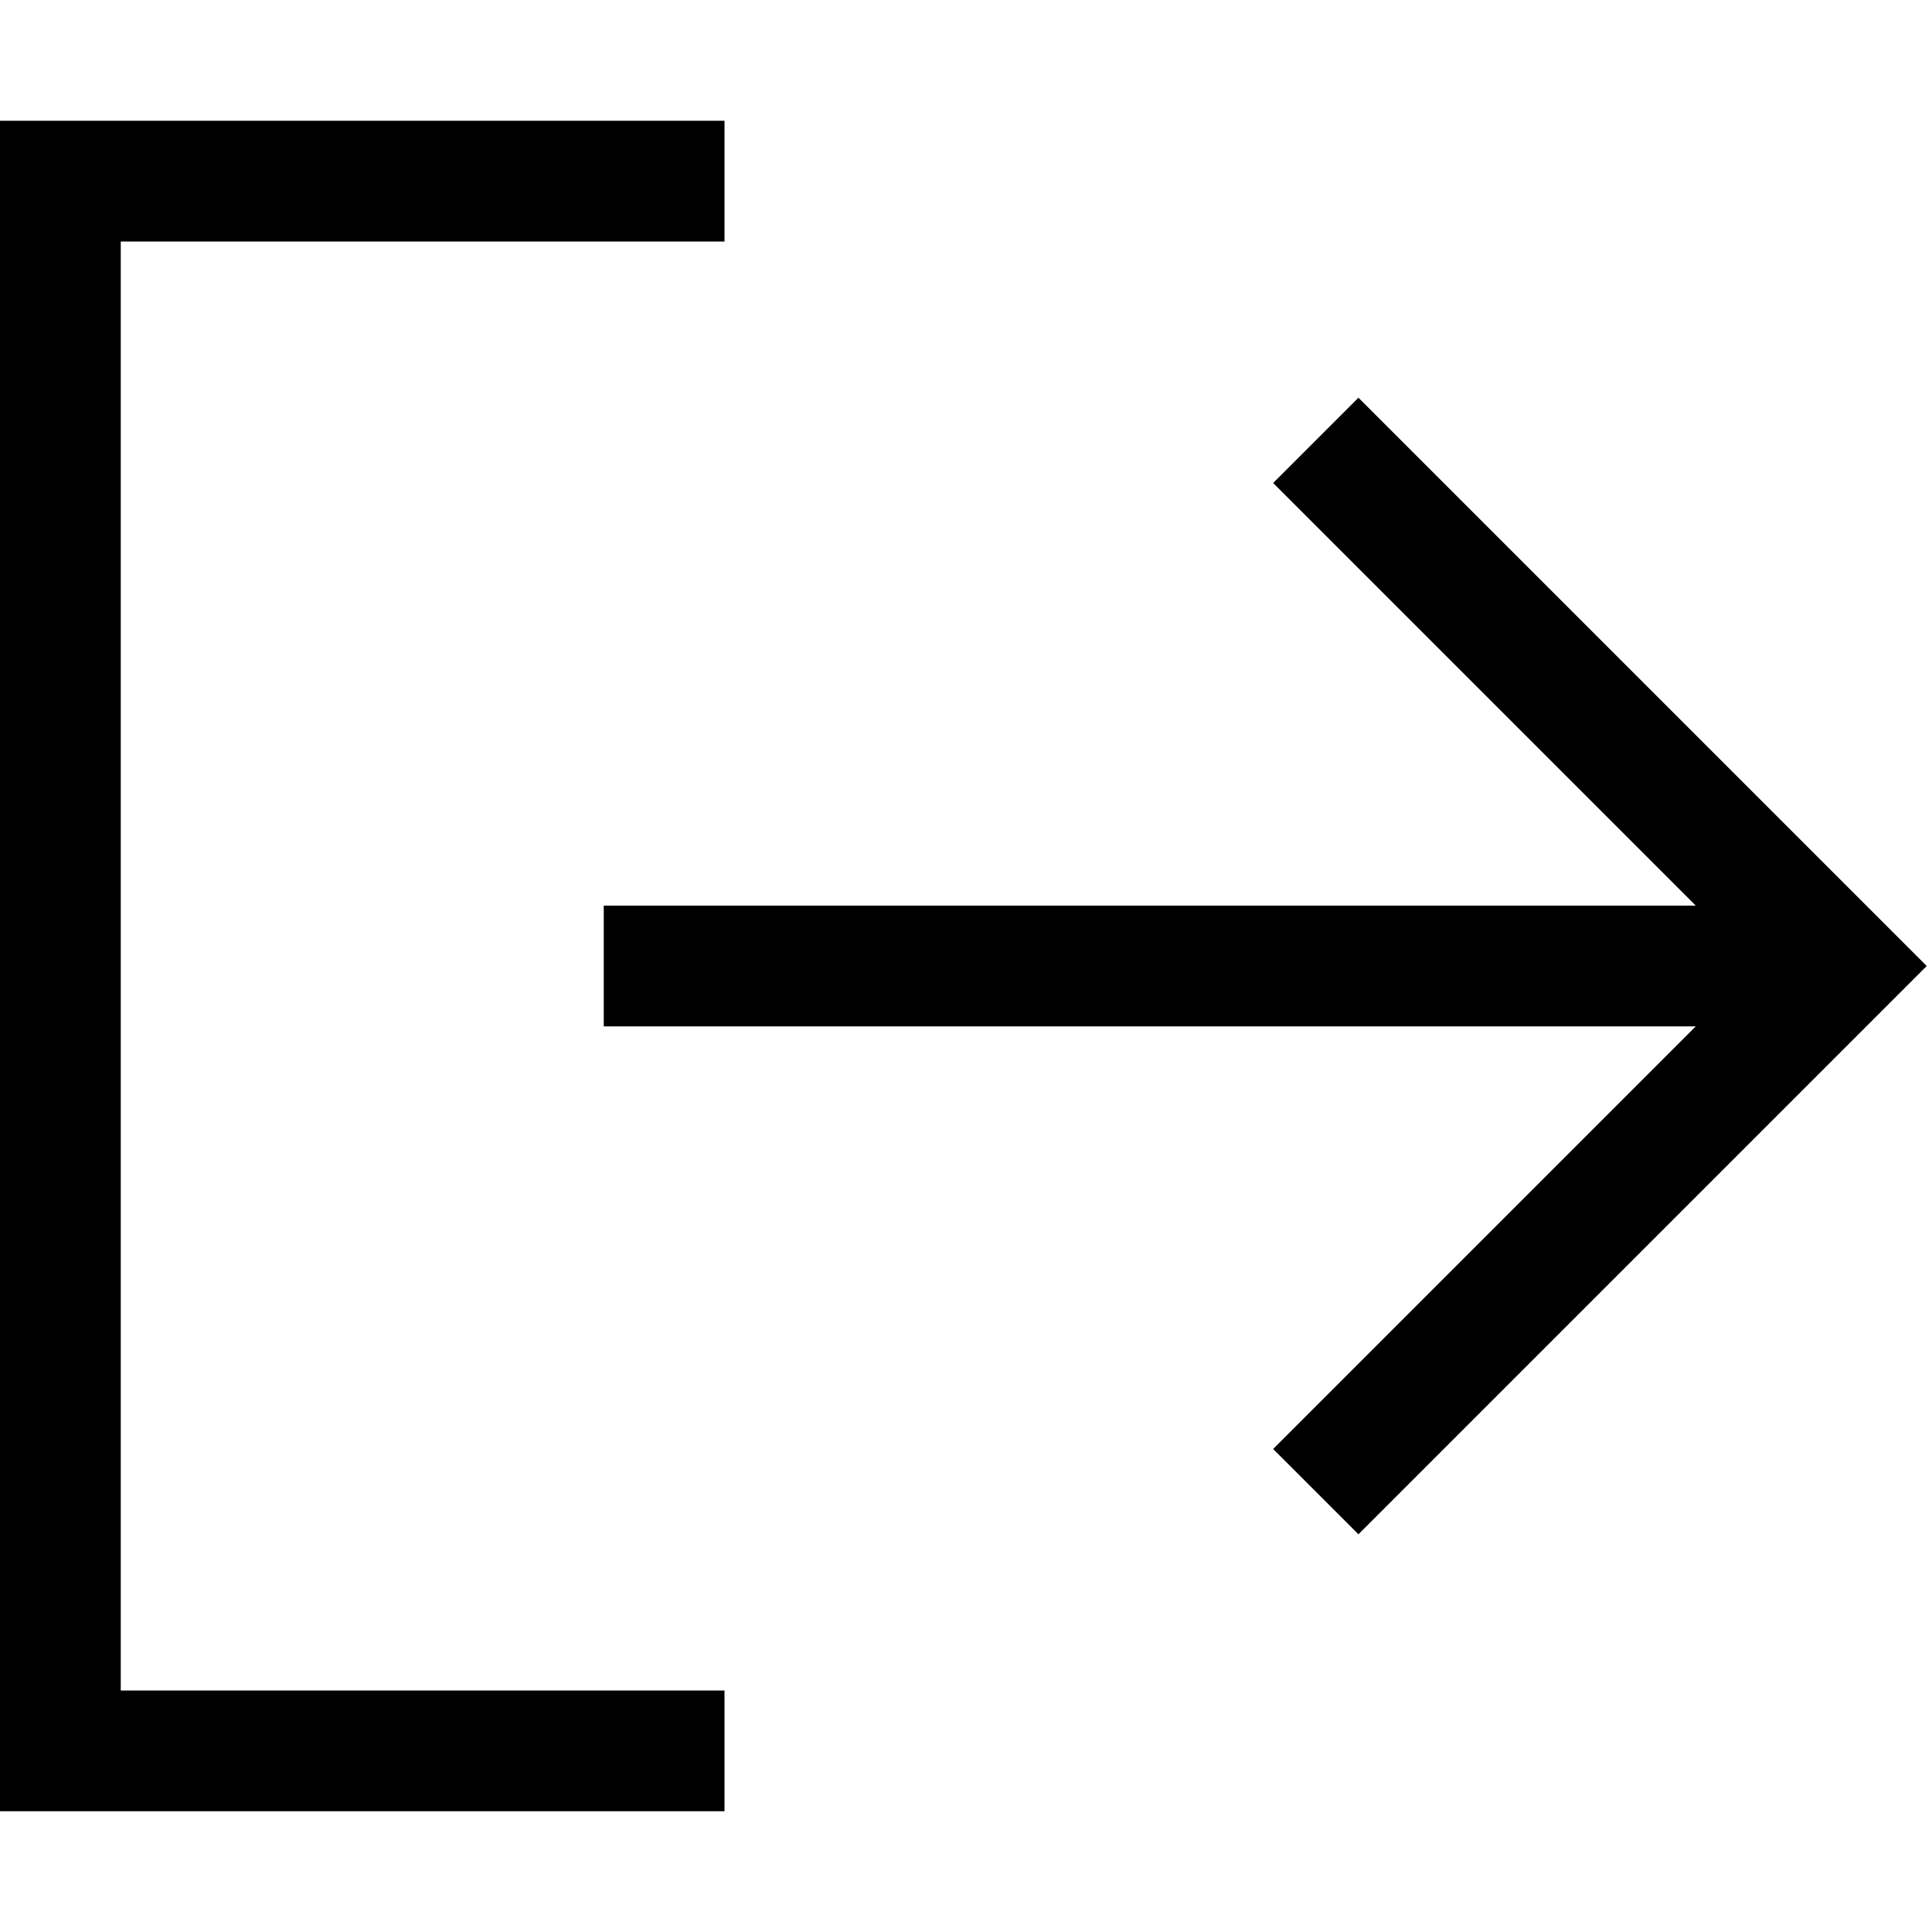 <svg xmlns="http://www.w3.org/2000/svg" viewBox="0 0 512 512" preserveAspectRatio="none"><!--! Font Awesome Pro 6.7.2 by @fontawesome - https://fontawesome.com License - https://fontawesome.com/license (Commercial License) Copyright 2024 Fonticons, Inc. --><path d="M499.3 267.3L510.6 256l-11.3-11.3-128-128L360 105.4 337.4 128l11.3 11.3L449.4 240 176 240l-16 0 0 32 16 0 273.4 0L348.7 372.7 337.4 384 360 406.6l11.3-11.3 128-128zM176 64l16 0 0-32-16 0L16 32 0 32 0 48 0 464l0 16 16 0 160 0 16 0 0-32-16 0L32 448 32 64l144 0z"/></svg>